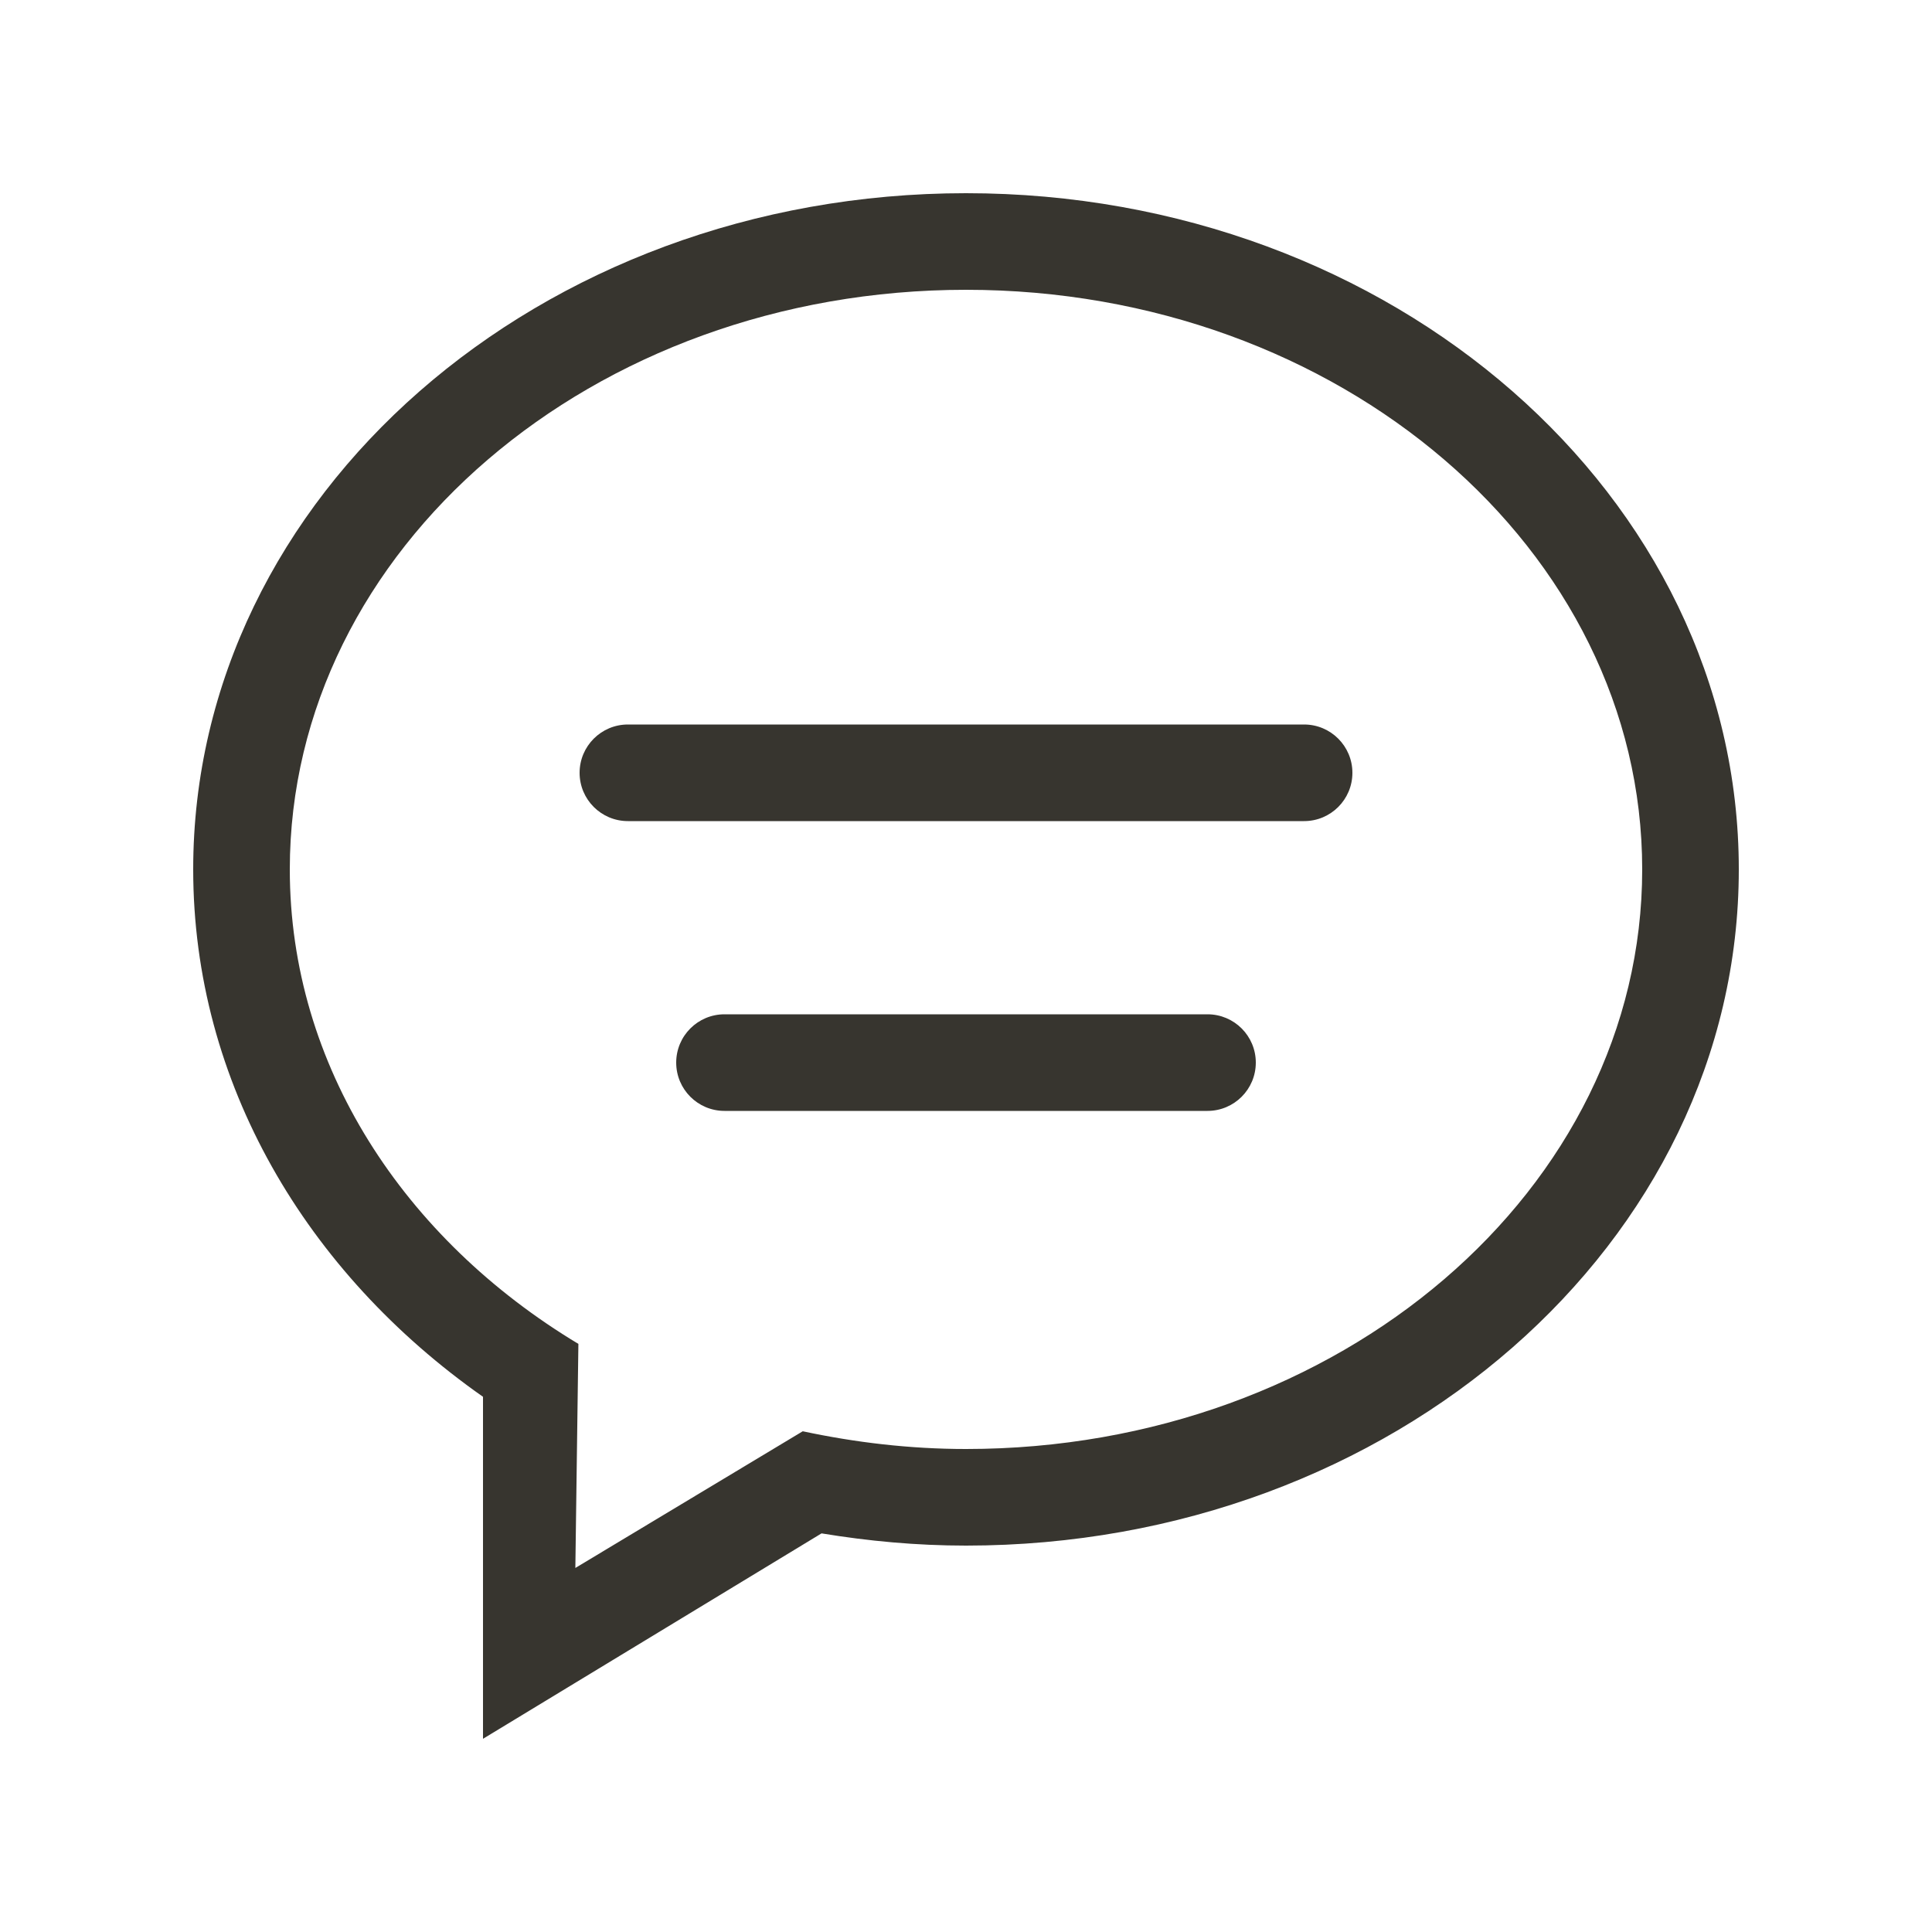 <!-- Generated by IcoMoon.io -->
<svg version="1.1" xmlns="http://www.w3.org/2000/svg" width="40" height="40" viewBox="0 0 40 40">
<title>bm-comment-21</title>
<path fill="#37352f" d="M20 30c-1.168 0-2.296-0.136-3.38-0.367l-4.708 2.83 0.063-4.639c-3.609-2.17-5.975-5.758-5.975-9.824 0-6.627 6.268-12 14-12s14 5.373 14 12c0 6.628-6.268 12-14 12v0zM20 4c-8.836 0-16 6.269-16 14 0 4.419 2.345 8.354 6 10.919v7.081l7.009-4.253c0.97 0.16 1.968 0.253 2.991 0.253 8.836 0 16-6.268 16-14s-7.164-14-16-14v0zM27 15h-14c-0.552 0-1 0.448-1 1 0 0.553 0.448 1 1 1h14c0.552 0 1-0.447 1-1 0-0.552-0.448-1-1-1v0zM25 21h-10c-0.552 0-1 0.447-1 1s0.448 1 1 1h10c0.552 0 1-0.447 1-1s-0.448-1-1-1v0z"></path>
</svg>
